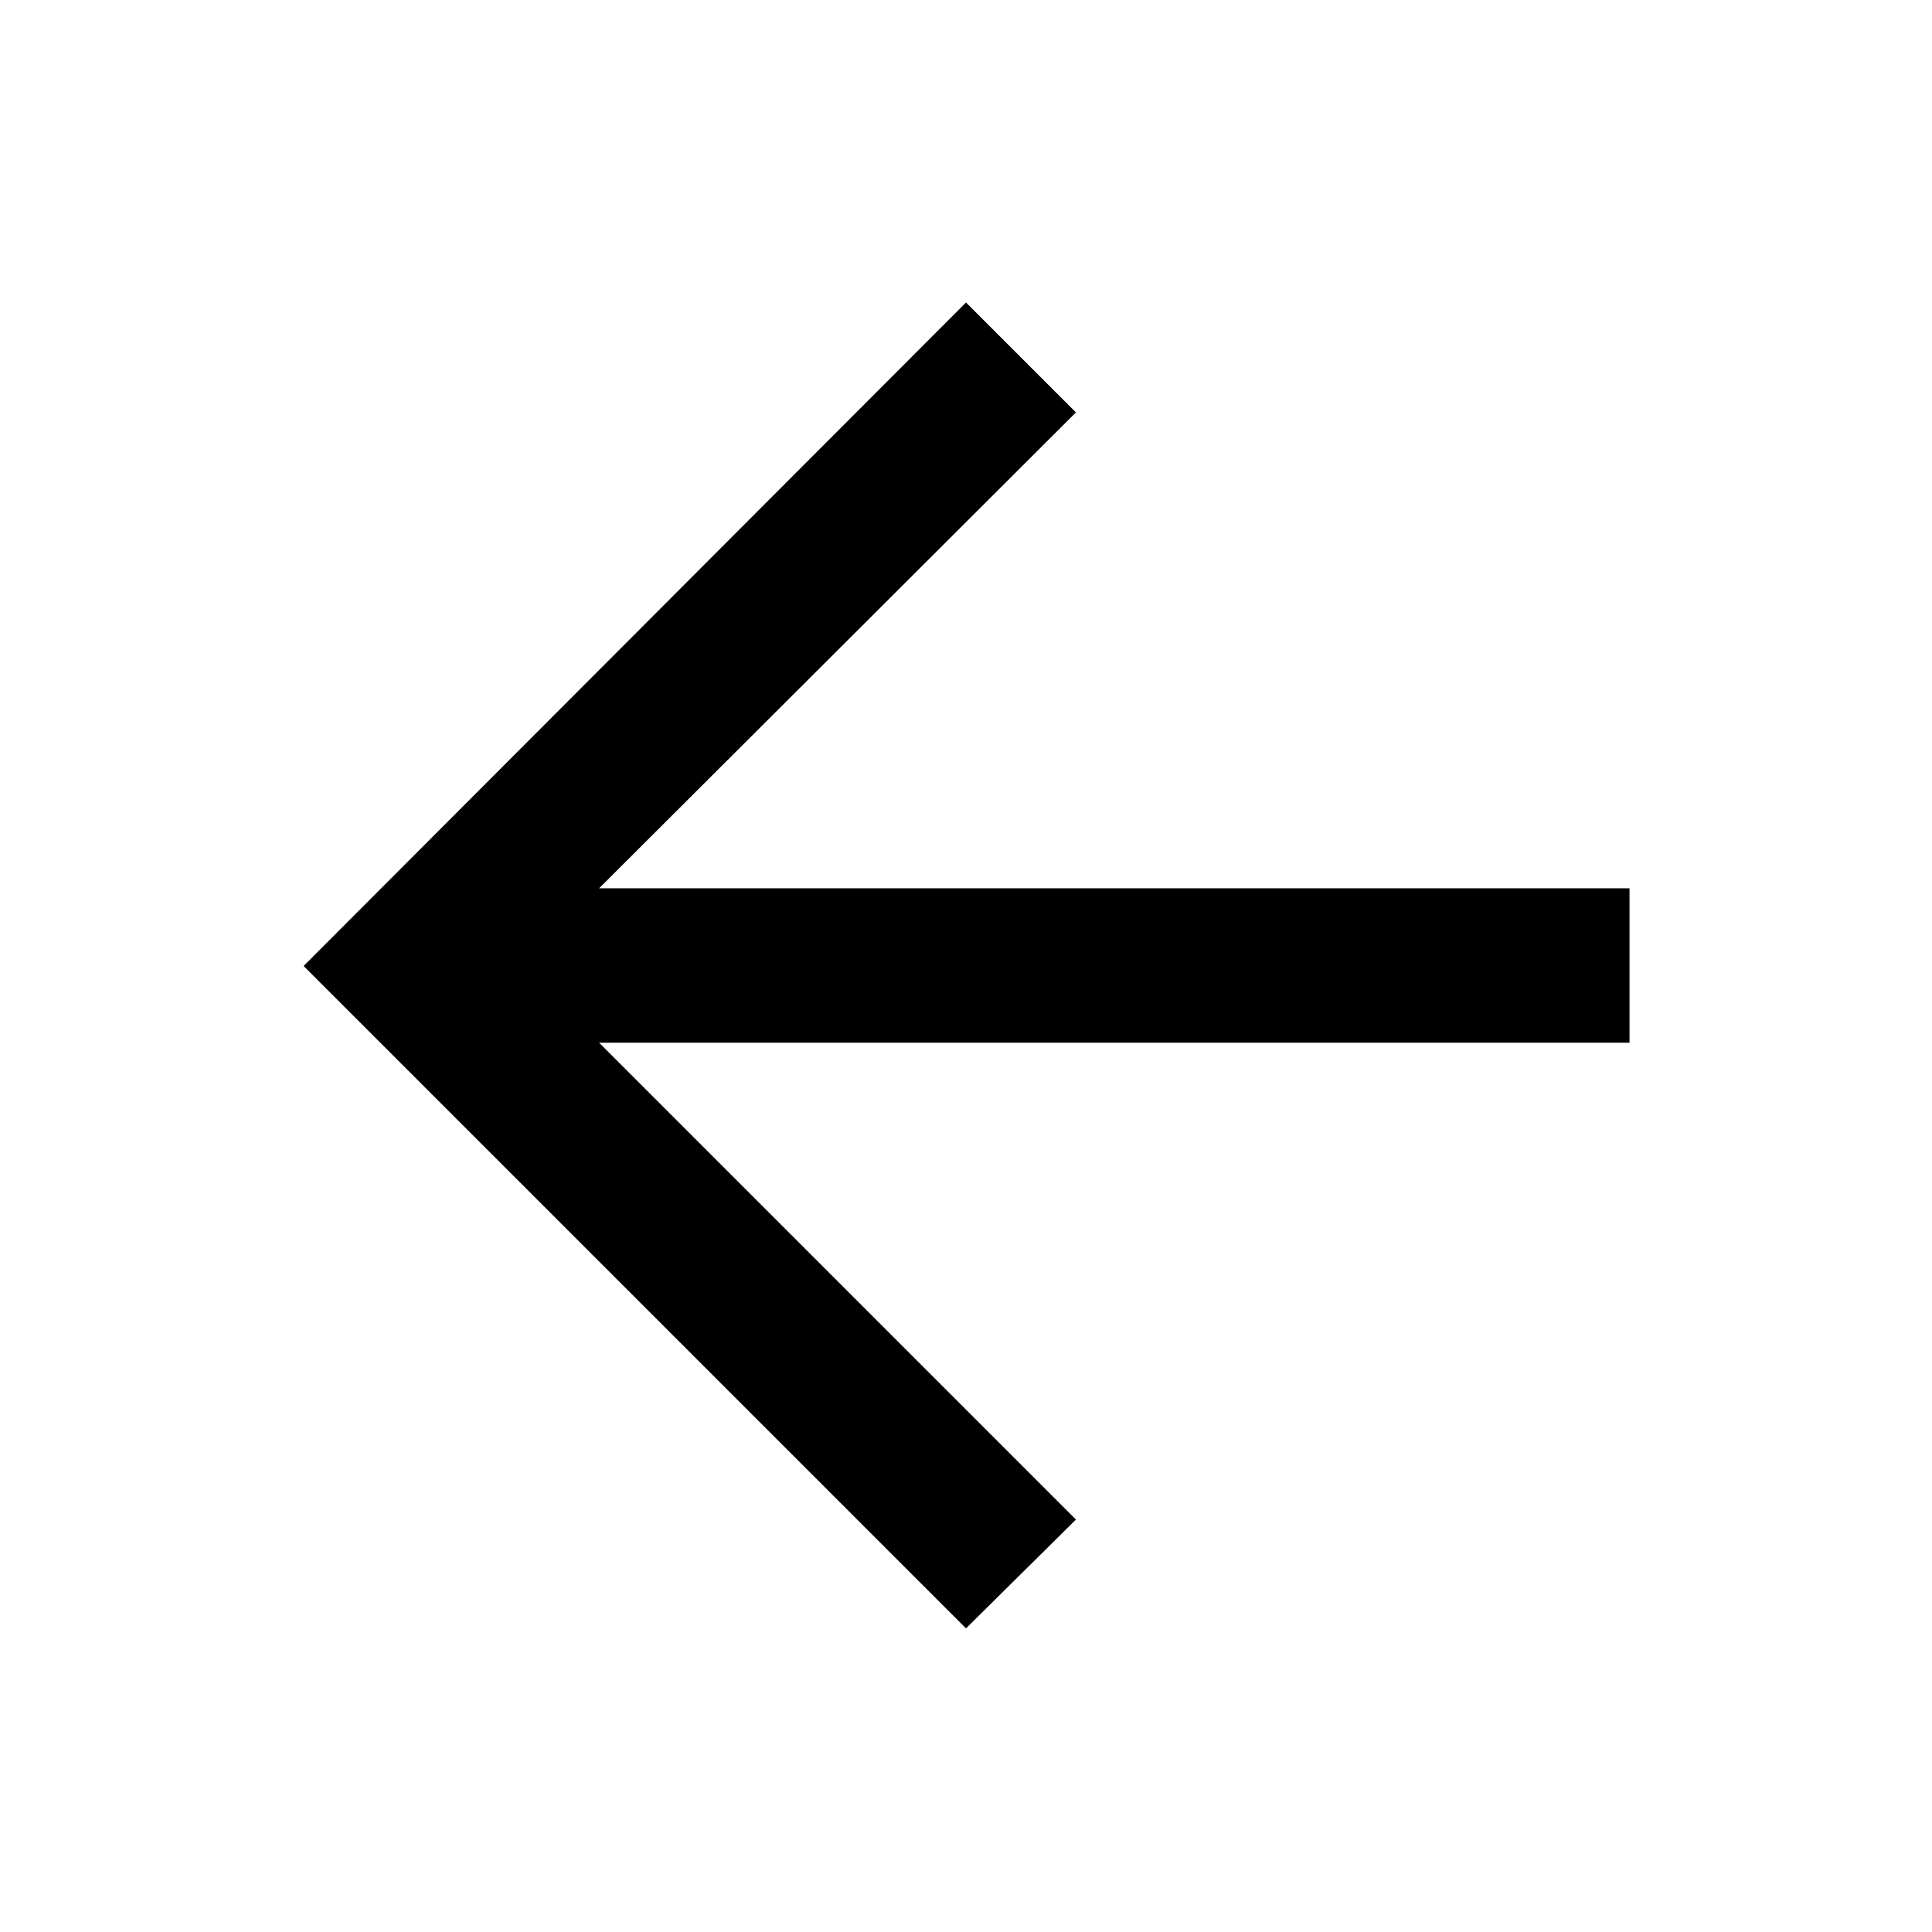 <svg xmlns="http://www.w3.org/2000/svg" height="48" viewBox="0 -960 960 960" width="48"><path d="m297.68-441.89 236.95 236.96L480-150.87 150.87-480 480-809.7l54.63 54.63-236.95 236.46H809.7v76.72H297.68Z"/></svg>